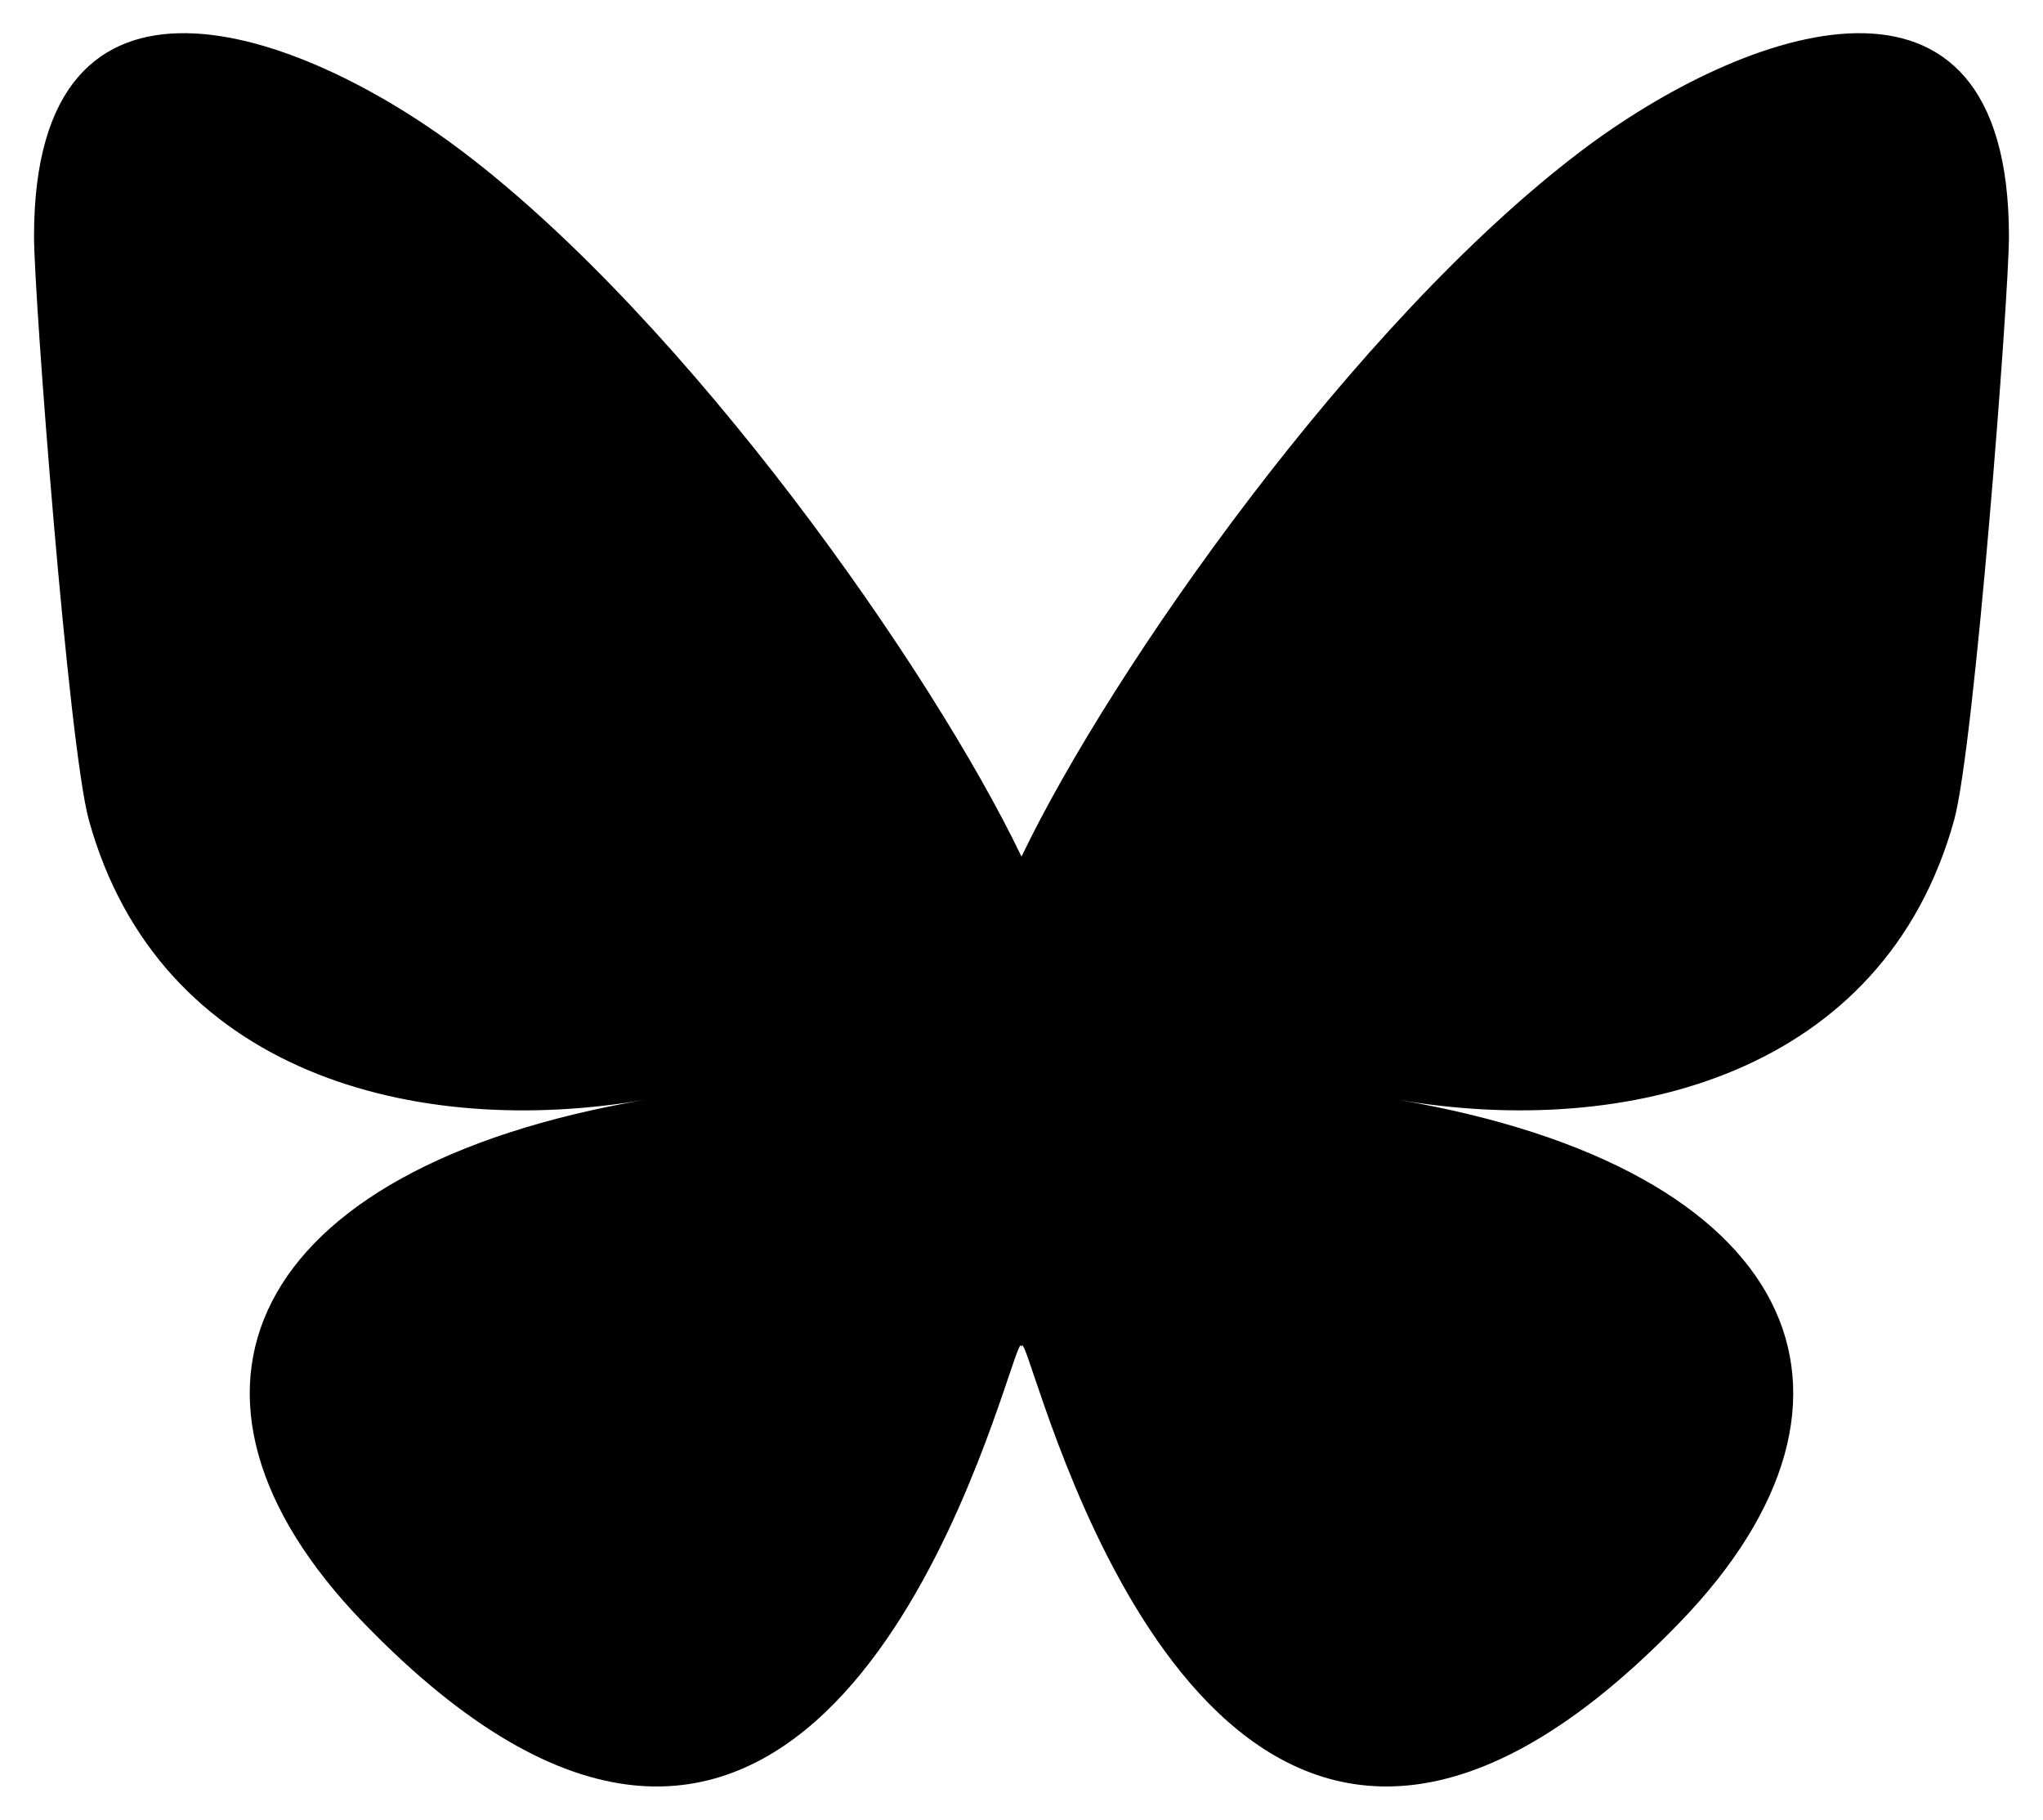 <svg width="64" height="57" fill="none" xmlns="http://www.w3.org/2000/svg">
  <path d="M14.477 4.736C21.57 10.105 29.199 20.991 32 26.833c2.801-5.842 10.43-16.728 17.523-22.097 5.118-3.874 13.41-6.871 13.41 2.667 0 1.905-1.083 16.002-1.718 18.29-2.208 7.957-10.255 9.986-17.413 8.758 12.512 2.147 15.694 9.259 8.82 16.37-13.054 13.508-18.763-3.388-20.227-7.717-.268-.794-.393-1.165-.395-.85-.002-.315-.127.056-.396.85-1.462 4.329-7.171 21.225-20.227 7.718-6.874-7.112-3.691-14.224 8.821-16.37-7.158 1.227-15.205-.802-17.413-8.759-.635-2.289-1.719-16.386-1.719-18.29 0-9.538 8.293-6.541 13.41-2.667z" fill="#000" />
</svg>